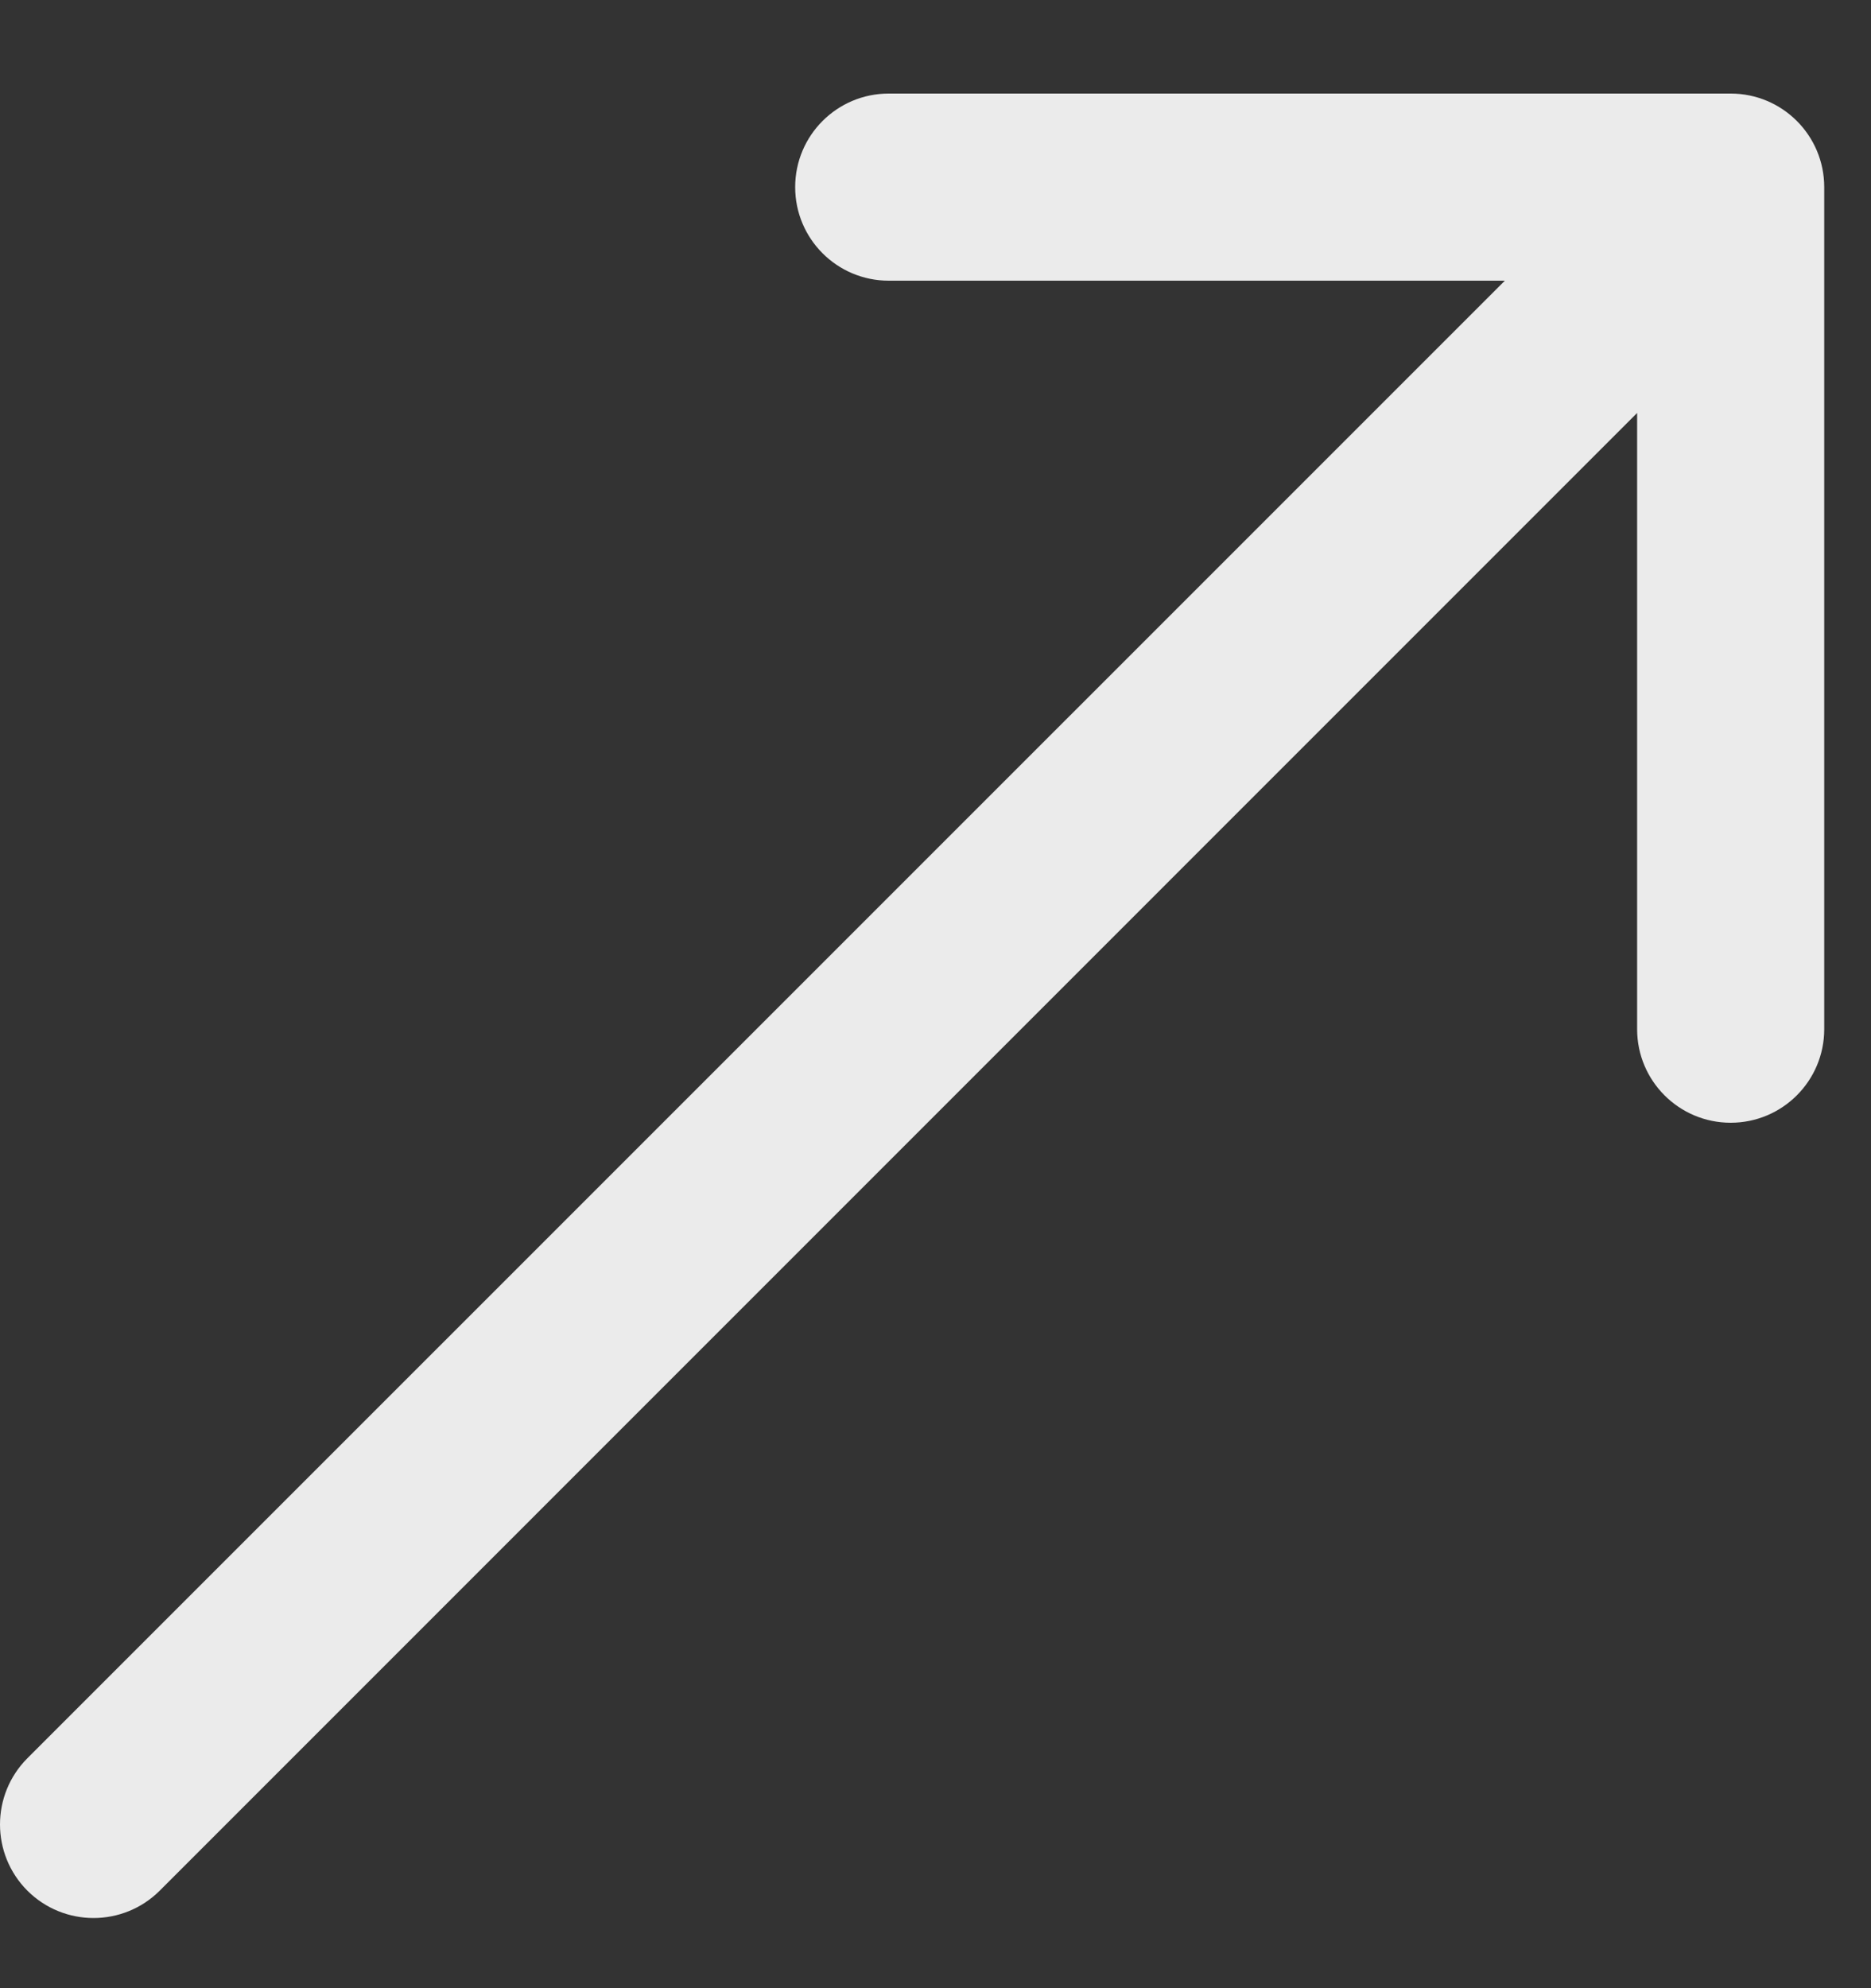 <svg width="16" height="17" viewBox="0 0 16 17" fill="none" xmlns="http://www.w3.org/2000/svg">
<rect x="0" y="0" width="16" height="17" fill="#333333" stroke="none"/>
<g opacity="0.9">
<path fill-rule="evenodd" clip-rule="evenodd" d="M7.6 0.8L14.8 0.8C15.242 0.8 15.6 1.158 15.6 1.6L15.6 8.8C15.6 9.242 15.242 9.6 14.8 9.6C14.358 9.6 14 9.242 14 8.8V3.531L1.366 16.166C1.053 16.478 0.547 16.478 0.234 16.166C-0.078 15.853 -0.078 15.347 0.234 15.034L12.869 2.4L7.6 2.4C7.158 2.4 6.8 2.042 6.8 1.6C6.8 1.158 7.158 0.8 7.6 0.8Z" fill="white"/>
</g>
</svg>
